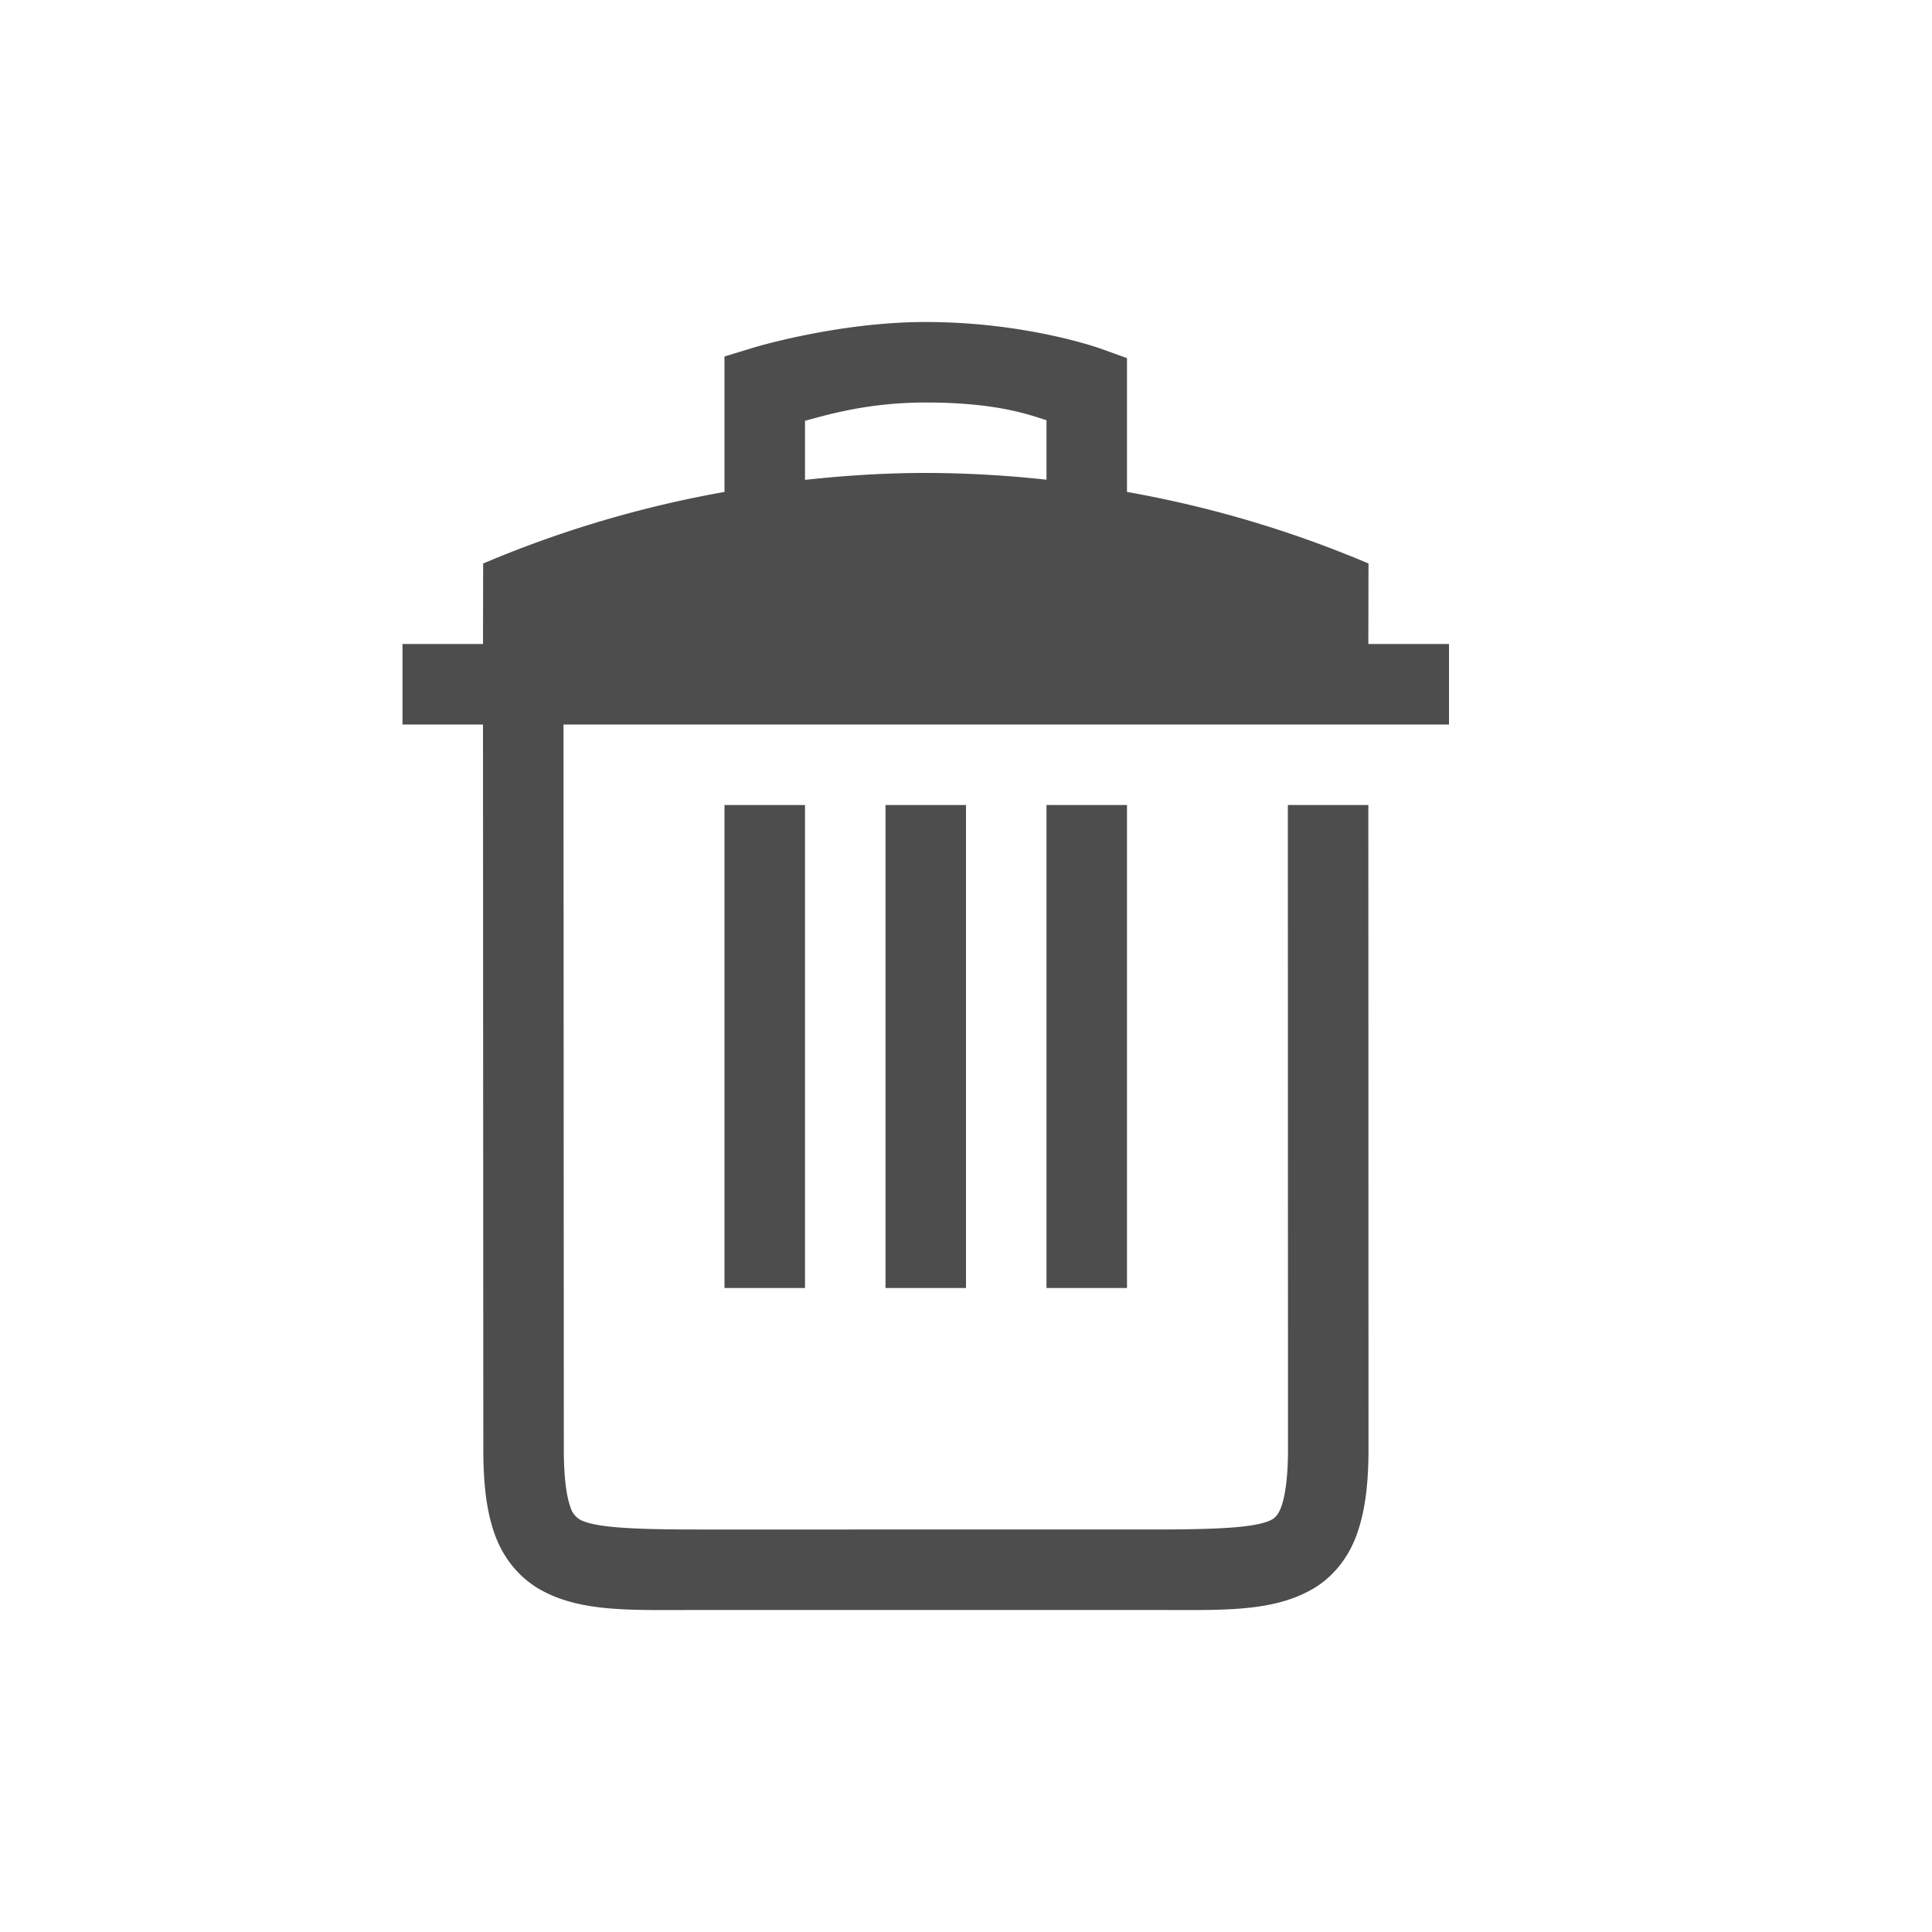<?xml version="1.0" encoding="UTF-8" standalone="no"?>
<svg
   xmlns:dc="http://purl.org/dc/elements/1.1/"
   xmlns:cc="http://creativecommons.org/ns#"
   xmlns:rdf="http://www.w3.org/1999/02/22-rdf-syntax-ns#"
   xmlns:svg="http://www.w3.org/2000/svg"
   xmlns="http://www.w3.org/2000/svg"
   xmlns:sodipodi="http://sodipodi.sourceforge.net/DTD/sodipodi-0.dtd"
   xmlns:inkscape="http://www.inkscape.org/namespaces/inkscape"
   width="24"
   height="24"
   version="1.1"
   id="svg4"
   sodipodi:docname="edit-delete.svg"
   inkscape:version="0.92.3 (2405546, 2018-03-11)">
  <defs
     id="defs8" />
  <sodipodi:namedview
     pagecolor="#ffffff"
     bordercolor="#666666"
     borderopacity="1"
     objecttolerance="10"
     gridtolerance="10"
     guidetolerance="10"
     inkscape:pageopacity="0"
     inkscape:pageshadow="2"
     inkscape:window-width="640"
     inkscape:window-height="480"
     id="namedview6"
     showgrid="true"
     inkscape:zoom="18.24886"
     inkscape:cx="0.82146942"
     inkscape:cy="7.5621162"
     inkscape:current-layer="svg4">
    <inkscape:grid
       type="xygrid"
       id="grid12" />
  </sodipodi:namedview>
  <path
     d="m 11.5,4 c -1.1,0 -2.145,0.32 -2.145,0.32 L 9,4.428 v 1.683 a 13.88,13.88 0 0 0 -2.998,0.889 l -0.002,1 H 5 v 1 h 1 l 0.004,9 c 0,0.439 0.04,0.788 0.15,1.082 0.111,0.294 0.311,0.528 0.563,0.668 0.503,0.28 1.12,0.25 1.953,0.25 h 5.664 c 0.833,0 1.45,0.03 1.953,-0.25 0.252,-0.14 0.45,-0.374 0.56,-0.668 0.11,-0.294 0.153,-0.643 0.153,-1.082 L 16.998,10 h -1 L 16,18 c 0,0.376 -0.04,0.603 -0.088,0.729 -0.034,0.09 -0.078,0.129 -0.11,0.146 -0.173,0.097 -0.611,0.125 -1.468,0.125 H 8.67 c -0.857,0 -1.295,-0.028 -1.469,-0.125 a 0.267,0.267 0 0 1 -0.113,-0.146 v -0.002 c -0.046,-0.122 -0.084,-0.348 -0.084,-0.727 v -0.002 L 7,9 h 11 v -1 h -1.002 l 0.002,-1 a 13.855,13.855 0 0 0 -3,-0.889 V 4.449 l -0.33,-0.119 c 0,0 -0.913,-0.33 -2.17,-0.33 z m 0,1 c 0.89,0 1.29,0.155 1.5,0.22 v 0.739 a 14.05,14.05 0 0 0 -1.498,-0.084 c -0.502,0 -1.003,0.032 -1.502,0.086 v -0.734 c 0.266,-0.07 0.772,-0.227 1.5,-0.227 z M 9,10 v 6 h 1 V 10 Z m 2,0 v 6 h 1 V 10 Z m 2,0 v 6 h 1 V 10 Z"
     font-size="15"
     font-weight="400"
     letter-spacing="0"
     word-spacing="0"
     id="path2"
     inkscape:connector-curvature="0"
     style="font-weight:400;font-size:15px;font-family:Ubuntu;letter-spacing:0;word-spacing:0;text-anchor:middle;fill:#4d4d4d" />
</svg>
